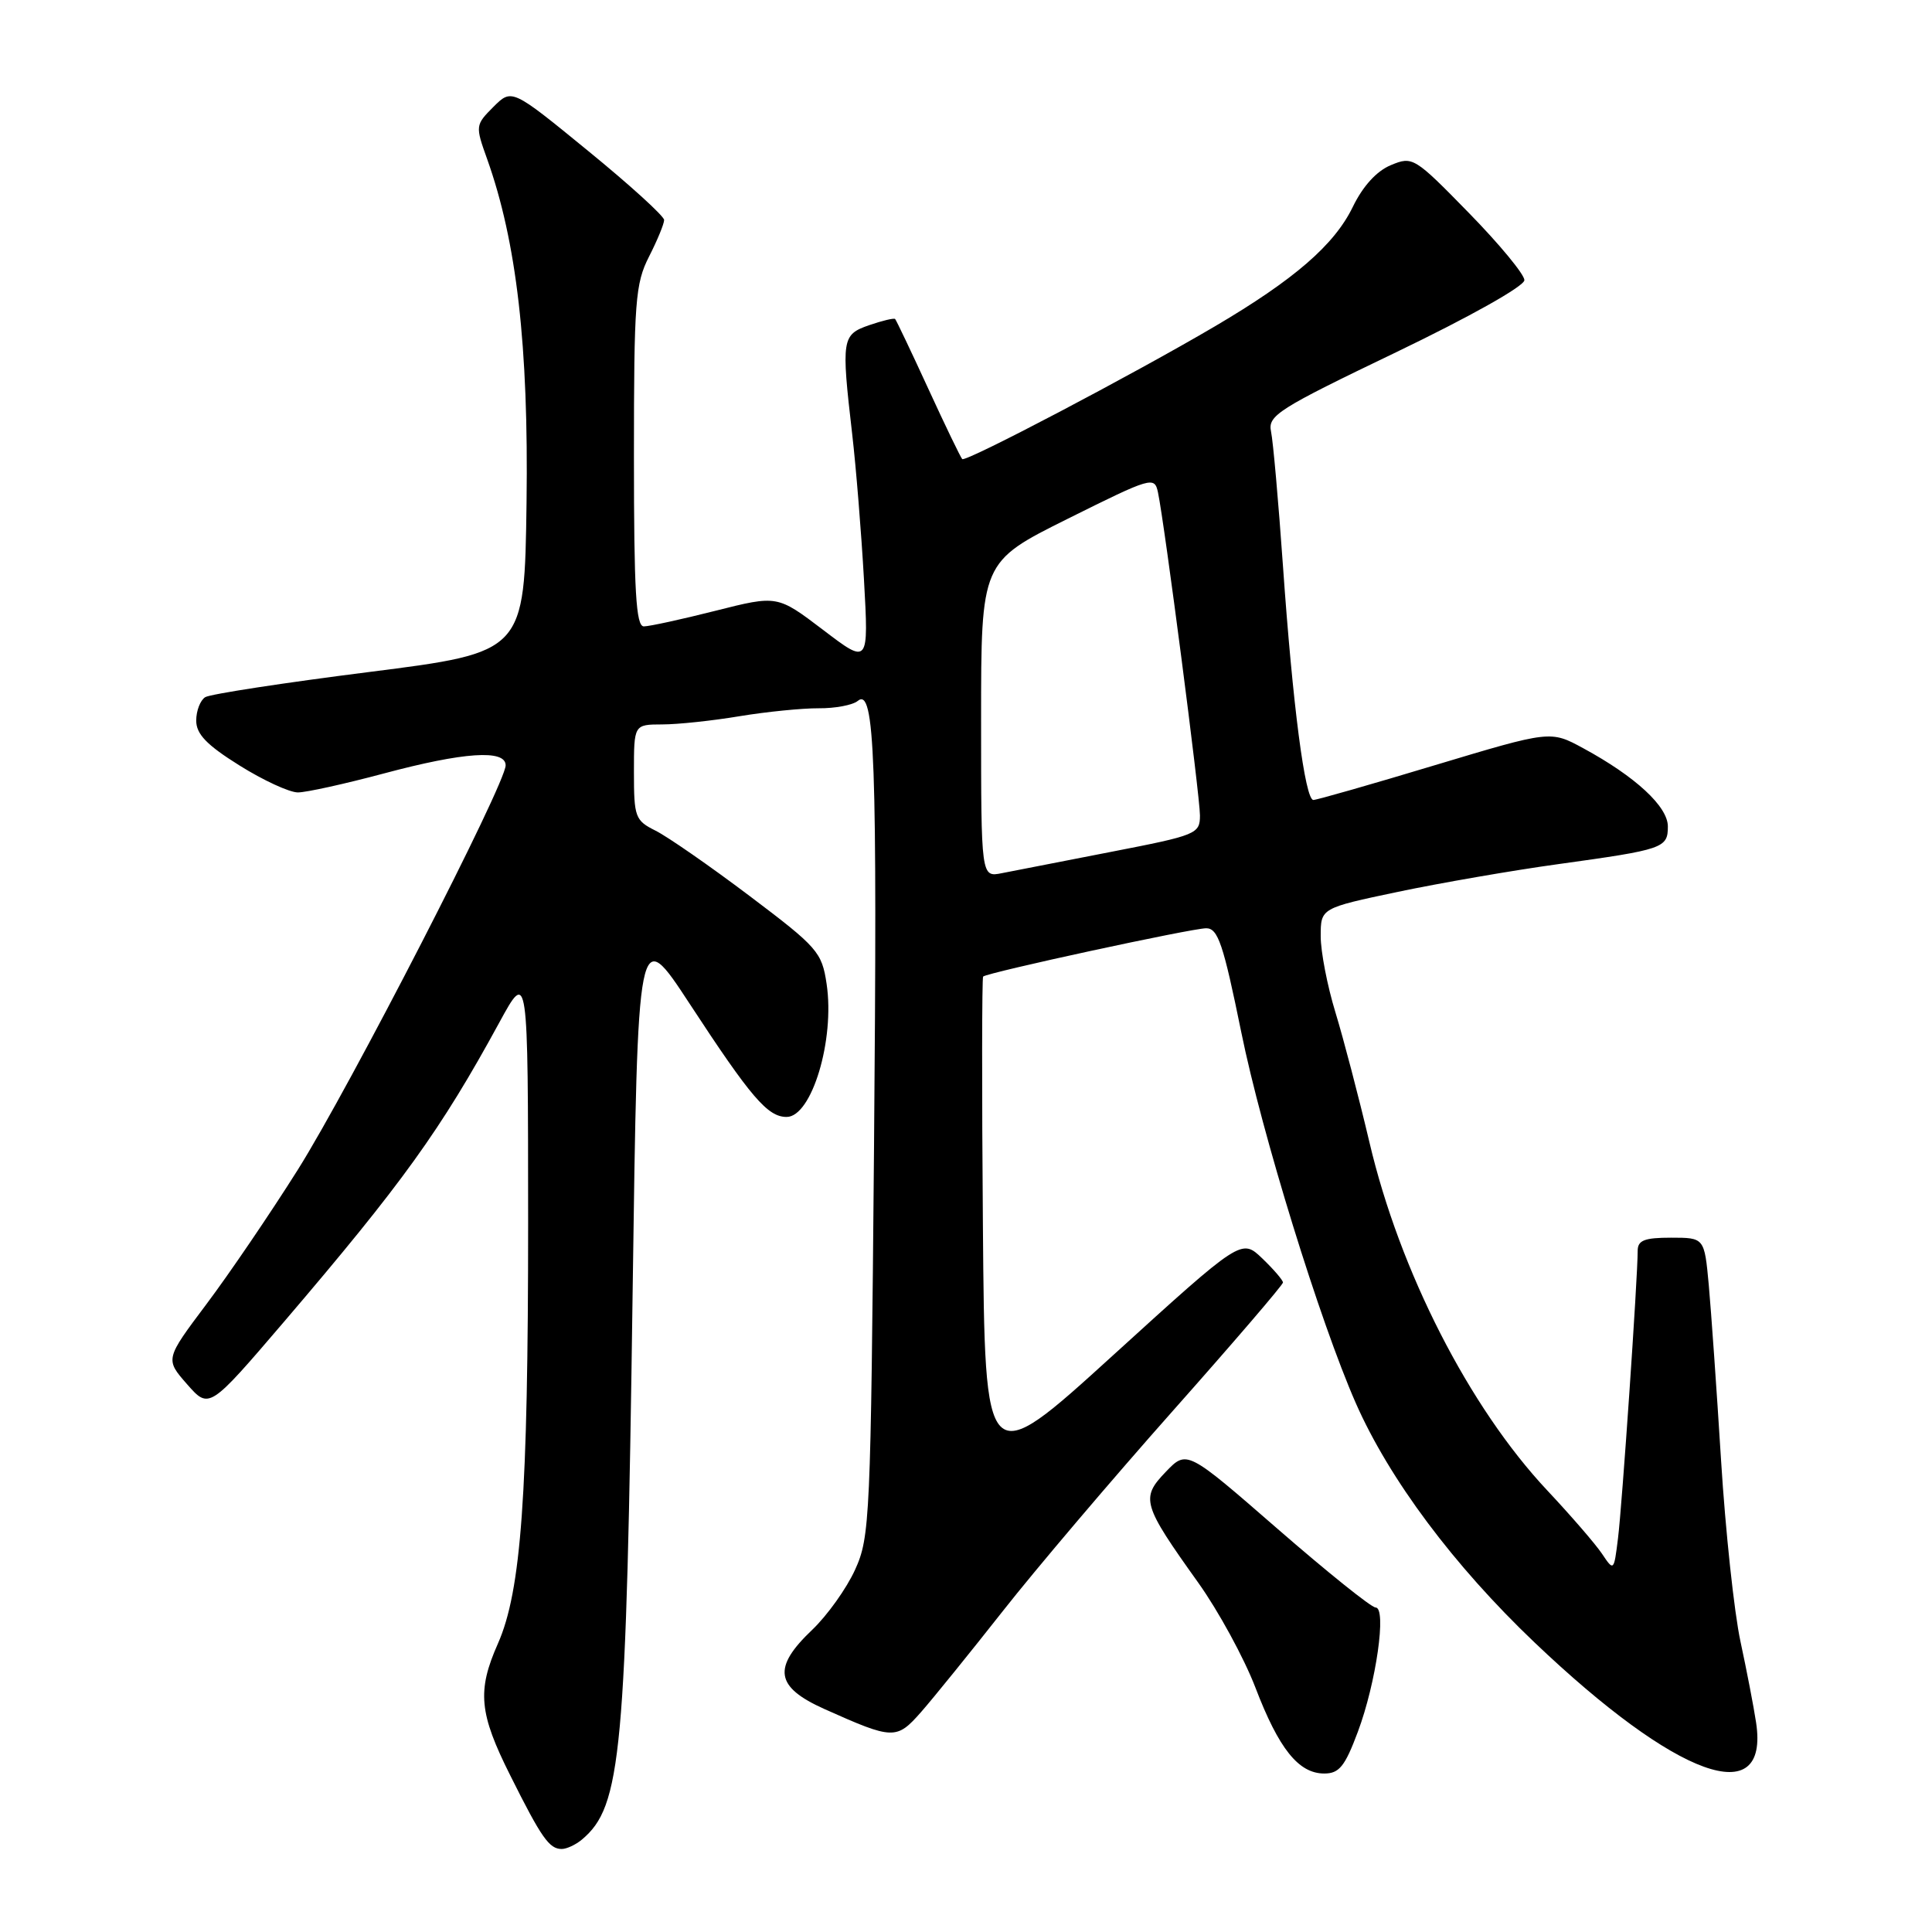 <?xml version="1.0" encoding="UTF-8" standalone="no"?>
<!DOCTYPE svg PUBLIC "-//W3C//DTD SVG 1.1//EN" "http://www.w3.org/Graphics/SVG/1.1/DTD/svg11.dtd" >
<svg xmlns="http://www.w3.org/2000/svg" xmlns:xlink="http://www.w3.org/1999/xlink" version="1.1" viewBox="0 0 256 256">
 <g >
 <path fill="currentColor"
d=" M 77.11 243.75 C 82.35 239.35 82.98 232.55 83.83 171.00 C 84.50 122.50 84.50 122.50 91.38 133.00 C 99.52 145.44 101.72 148.00 104.23 148.00 C 107.56 148.00 110.64 137.77 109.53 130.37 C 108.90 126.15 108.35 125.53 99.31 118.71 C 94.05 114.74 88.45 110.86 86.87 110.07 C 84.16 108.72 84.00 108.28 84.00 102.32 C 84.00 96.00 84.00 96.00 87.75 95.99 C 89.81 95.99 94.42 95.50 98.00 94.90 C 101.58 94.31 106.29 93.84 108.47 93.85 C 110.65 93.87 112.98 93.43 113.65 92.88 C 115.92 90.99 116.26 100.47 115.81 152.34 C 115.38 201.29 115.27 203.69 113.30 208.00 C 112.18 210.47 109.62 214.05 107.63 215.95 C 102.32 220.99 102.71 223.53 109.25 226.46 C 118.37 230.54 118.79 230.55 122.06 226.84 C 123.67 225.00 128.53 219.00 132.86 213.50 C 137.18 208.00 147.31 196.07 155.36 187.00 C 163.41 177.93 170.00 170.25 170.00 169.94 C 170.00 169.63 168.76 168.19 167.25 166.74 C 164.50 164.11 164.50 164.11 147.50 179.57 C 130.50 195.04 130.50 195.04 130.24 162.37 C 130.09 144.40 130.11 129.56 130.27 129.40 C 130.80 128.87 157.92 123.00 159.83 123.00 C 161.39 123.00 162.09 125.07 164.47 136.75 C 167.20 150.20 174.90 175.12 179.65 185.92 C 184.09 196.00 192.63 207.44 203.33 217.63 C 222.19 235.59 234.48 240.04 232.69 228.24 C 232.38 226.18 231.45 221.35 230.62 217.50 C 229.79 213.65 228.63 202.85 228.05 193.50 C 227.47 184.15 226.73 173.69 226.42 170.25 C 225.84 164.00 225.84 164.00 221.42 164.00 C 217.88 164.00 217.00 164.35 217.00 165.75 C 217.01 169.22 214.93 199.60 214.39 203.86 C 213.85 208.21 213.84 208.22 212.26 205.86 C 211.38 204.56 208.13 200.80 205.03 197.50 C 194.69 186.49 185.48 168.48 181.46 151.37 C 180.05 145.39 178.02 137.64 176.95 134.14 C 175.88 130.65 175.00 126.11 175.00 124.06 C 175.00 120.33 175.00 120.33 185.25 118.17 C 190.89 116.99 200.45 115.33 206.49 114.50 C 220.43 112.57 221.00 112.38 221.00 109.51 C 221.00 106.87 216.71 102.90 209.78 99.14 C 205.45 96.79 205.45 96.79 190.14 101.39 C 181.72 103.93 174.47 106.00 174.03 106.00 C 172.93 106.00 171.29 93.45 170.00 75.00 C 169.40 66.47 168.69 58.46 168.42 57.19 C 167.97 55.06 169.32 54.20 184.96 46.69 C 194.75 41.98 201.99 37.92 201.99 37.12 C 202.00 36.37 198.68 32.35 194.62 28.20 C 187.41 20.82 187.18 20.68 184.30 21.88 C 182.41 22.66 180.59 24.66 179.25 27.42 C 176.81 32.45 171.49 37.05 161.00 43.23 C 150.18 49.60 127.95 61.28 127.50 60.83 C 127.29 60.62 125.26 56.42 123.00 51.50 C 120.74 46.58 118.76 42.43 118.61 42.27 C 118.45 42.12 116.90 42.49 115.16 43.09 C 111.55 44.35 111.46 44.89 112.92 57.53 C 113.43 61.91 114.13 70.58 114.48 76.78 C 115.11 88.07 115.11 88.07 109.06 83.46 C 103.00 78.86 103.00 78.86 94.81 80.93 C 90.31 82.07 86.03 83.00 85.31 83.00 C 84.27 83.00 84.00 78.37 84.00 60.46 C 84.00 39.89 84.18 37.58 86.00 34.00 C 87.10 31.84 88.00 29.66 88.00 29.15 C 88.00 28.64 83.46 24.51 77.91 19.98 C 67.82 11.73 67.82 11.73 65.38 14.16 C 62.99 16.56 62.97 16.67 64.54 21.05 C 68.46 32.01 70.05 45.89 69.77 66.57 C 69.50 86.43 69.50 86.43 48.94 89.04 C 37.64 90.47 27.85 91.97 27.19 92.38 C 26.54 92.79 26.00 94.18 26.00 95.48 C 26.00 97.27 27.38 98.71 31.72 101.42 C 34.86 103.39 38.35 105.00 39.47 105.00 C 40.59 105.00 45.69 103.87 50.82 102.50 C 61.46 99.65 67.00 99.28 67.00 101.41 C 67.00 103.87 46.34 144.06 39.46 155.00 C 35.82 160.78 30.38 168.78 27.36 172.80 C 21.88 180.10 21.88 180.10 24.79 183.42 C 27.71 186.74 27.71 186.74 37.61 175.17 C 53.30 156.81 58.40 149.73 66.15 135.51 C 69.97 128.50 69.97 128.50 69.98 162.00 C 69.98 198.04 69.07 210.80 65.97 217.80 C 63.20 224.05 63.48 227.02 67.62 235.27 C 71.75 243.54 72.78 245.00 74.43 245.00 C 75.08 245.00 76.29 244.44 77.11 243.75 Z  M 179.92 229.48 C 182.35 223.00 183.77 213.00 182.27 213.00 C 181.71 213.00 175.86 208.30 169.26 202.56 C 157.26 192.12 157.26 192.12 154.46 195.04 C 151.12 198.52 151.37 199.35 158.77 209.71 C 161.44 213.45 164.84 219.69 166.34 223.59 C 169.45 231.73 172.07 235.00 175.47 235.00 C 177.45 235.00 178.21 234.06 179.92 229.48 Z  M 130.00 95.35 C 130.00 74.46 130.00 74.46 141.48 68.74 C 152.63 63.19 152.98 63.09 153.44 65.26 C 154.31 69.36 159.00 105.46 159.00 108.04 C 159.00 110.50 158.57 110.67 147.25 112.87 C 140.79 114.13 134.26 115.40 132.75 115.70 C 130.00 116.25 130.00 116.25 130.00 95.35 Z "/>
</g>
</svg>